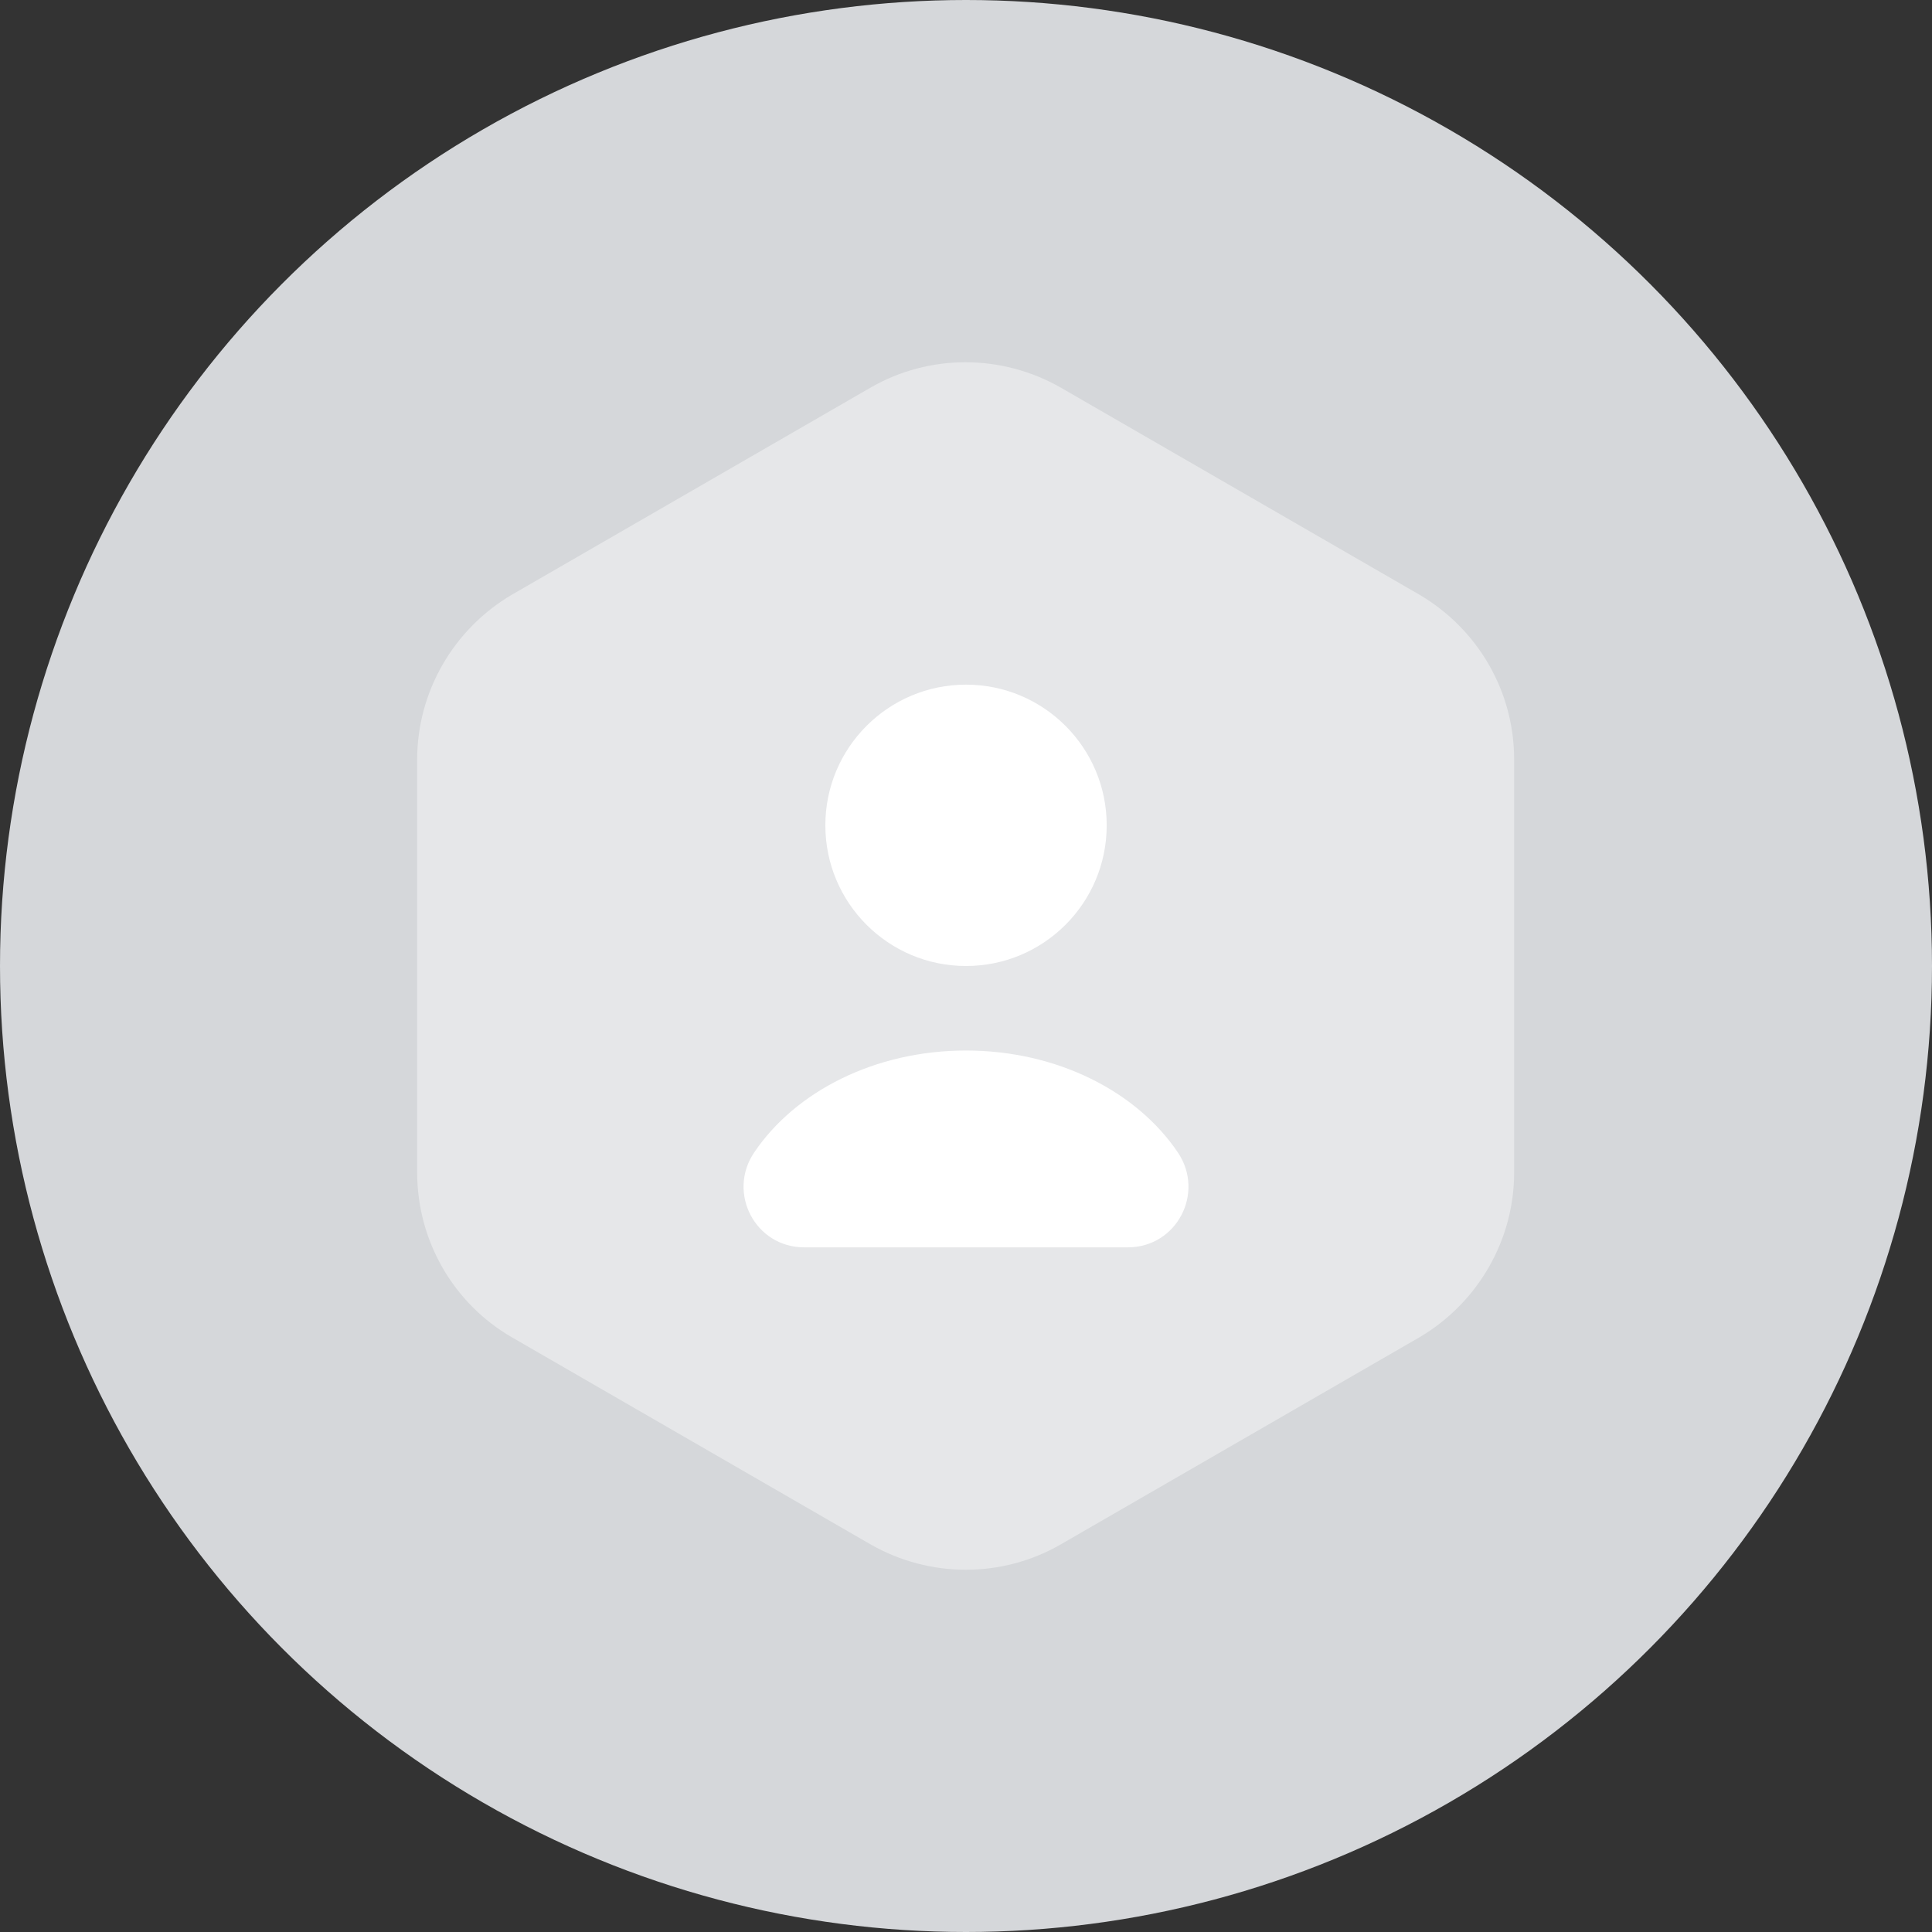 <svg width="40" height="40" viewBox="0 0 40 40" fill="none" xmlns="http://www.w3.org/2000/svg">
<rect x="0" y="0" width="40" height="40" fill="#333333" stroke="none"/>
<circle cx="20" cy="20" r="20" fill="#D5D7DA"/>
<path opacity="0.4" d="M31.349 15.725V24.275C31.349 25.675 30.599 26.975 29.387 27.688L21.962 31.975C20.749 32.675 19.249 32.675 18.024 31.975L10.599 27.688C9.387 26.988 8.637 25.688 8.637 24.275V15.725C8.637 14.325 9.387 13.025 10.599 12.312L18.024 8.025C19.237 7.325 20.737 7.325 21.962 8.025L29.387 12.312C30.599 13.025 31.349 14.312 31.349 15.725Z" fill="white"/>
<path d="M20 20C21.609 20 22.913 18.696 22.913 17.087C22.913 15.479 21.609 14.175 20 14.175C18.392 14.175 17.088 15.479 17.088 17.087C17.088 18.696 18.392 20 20 20Z" fill="white"/>
<path d="M23.35 25.825C24.363 25.825 24.95 24.7 24.388 23.863C23.538 22.6 21.888 21.75 20 21.75C18.113 21.75 16.463 22.6 15.613 23.863C15.05 24.7 15.638 25.825 16.65 25.825H23.35Z" fill="white"/>
</svg>
